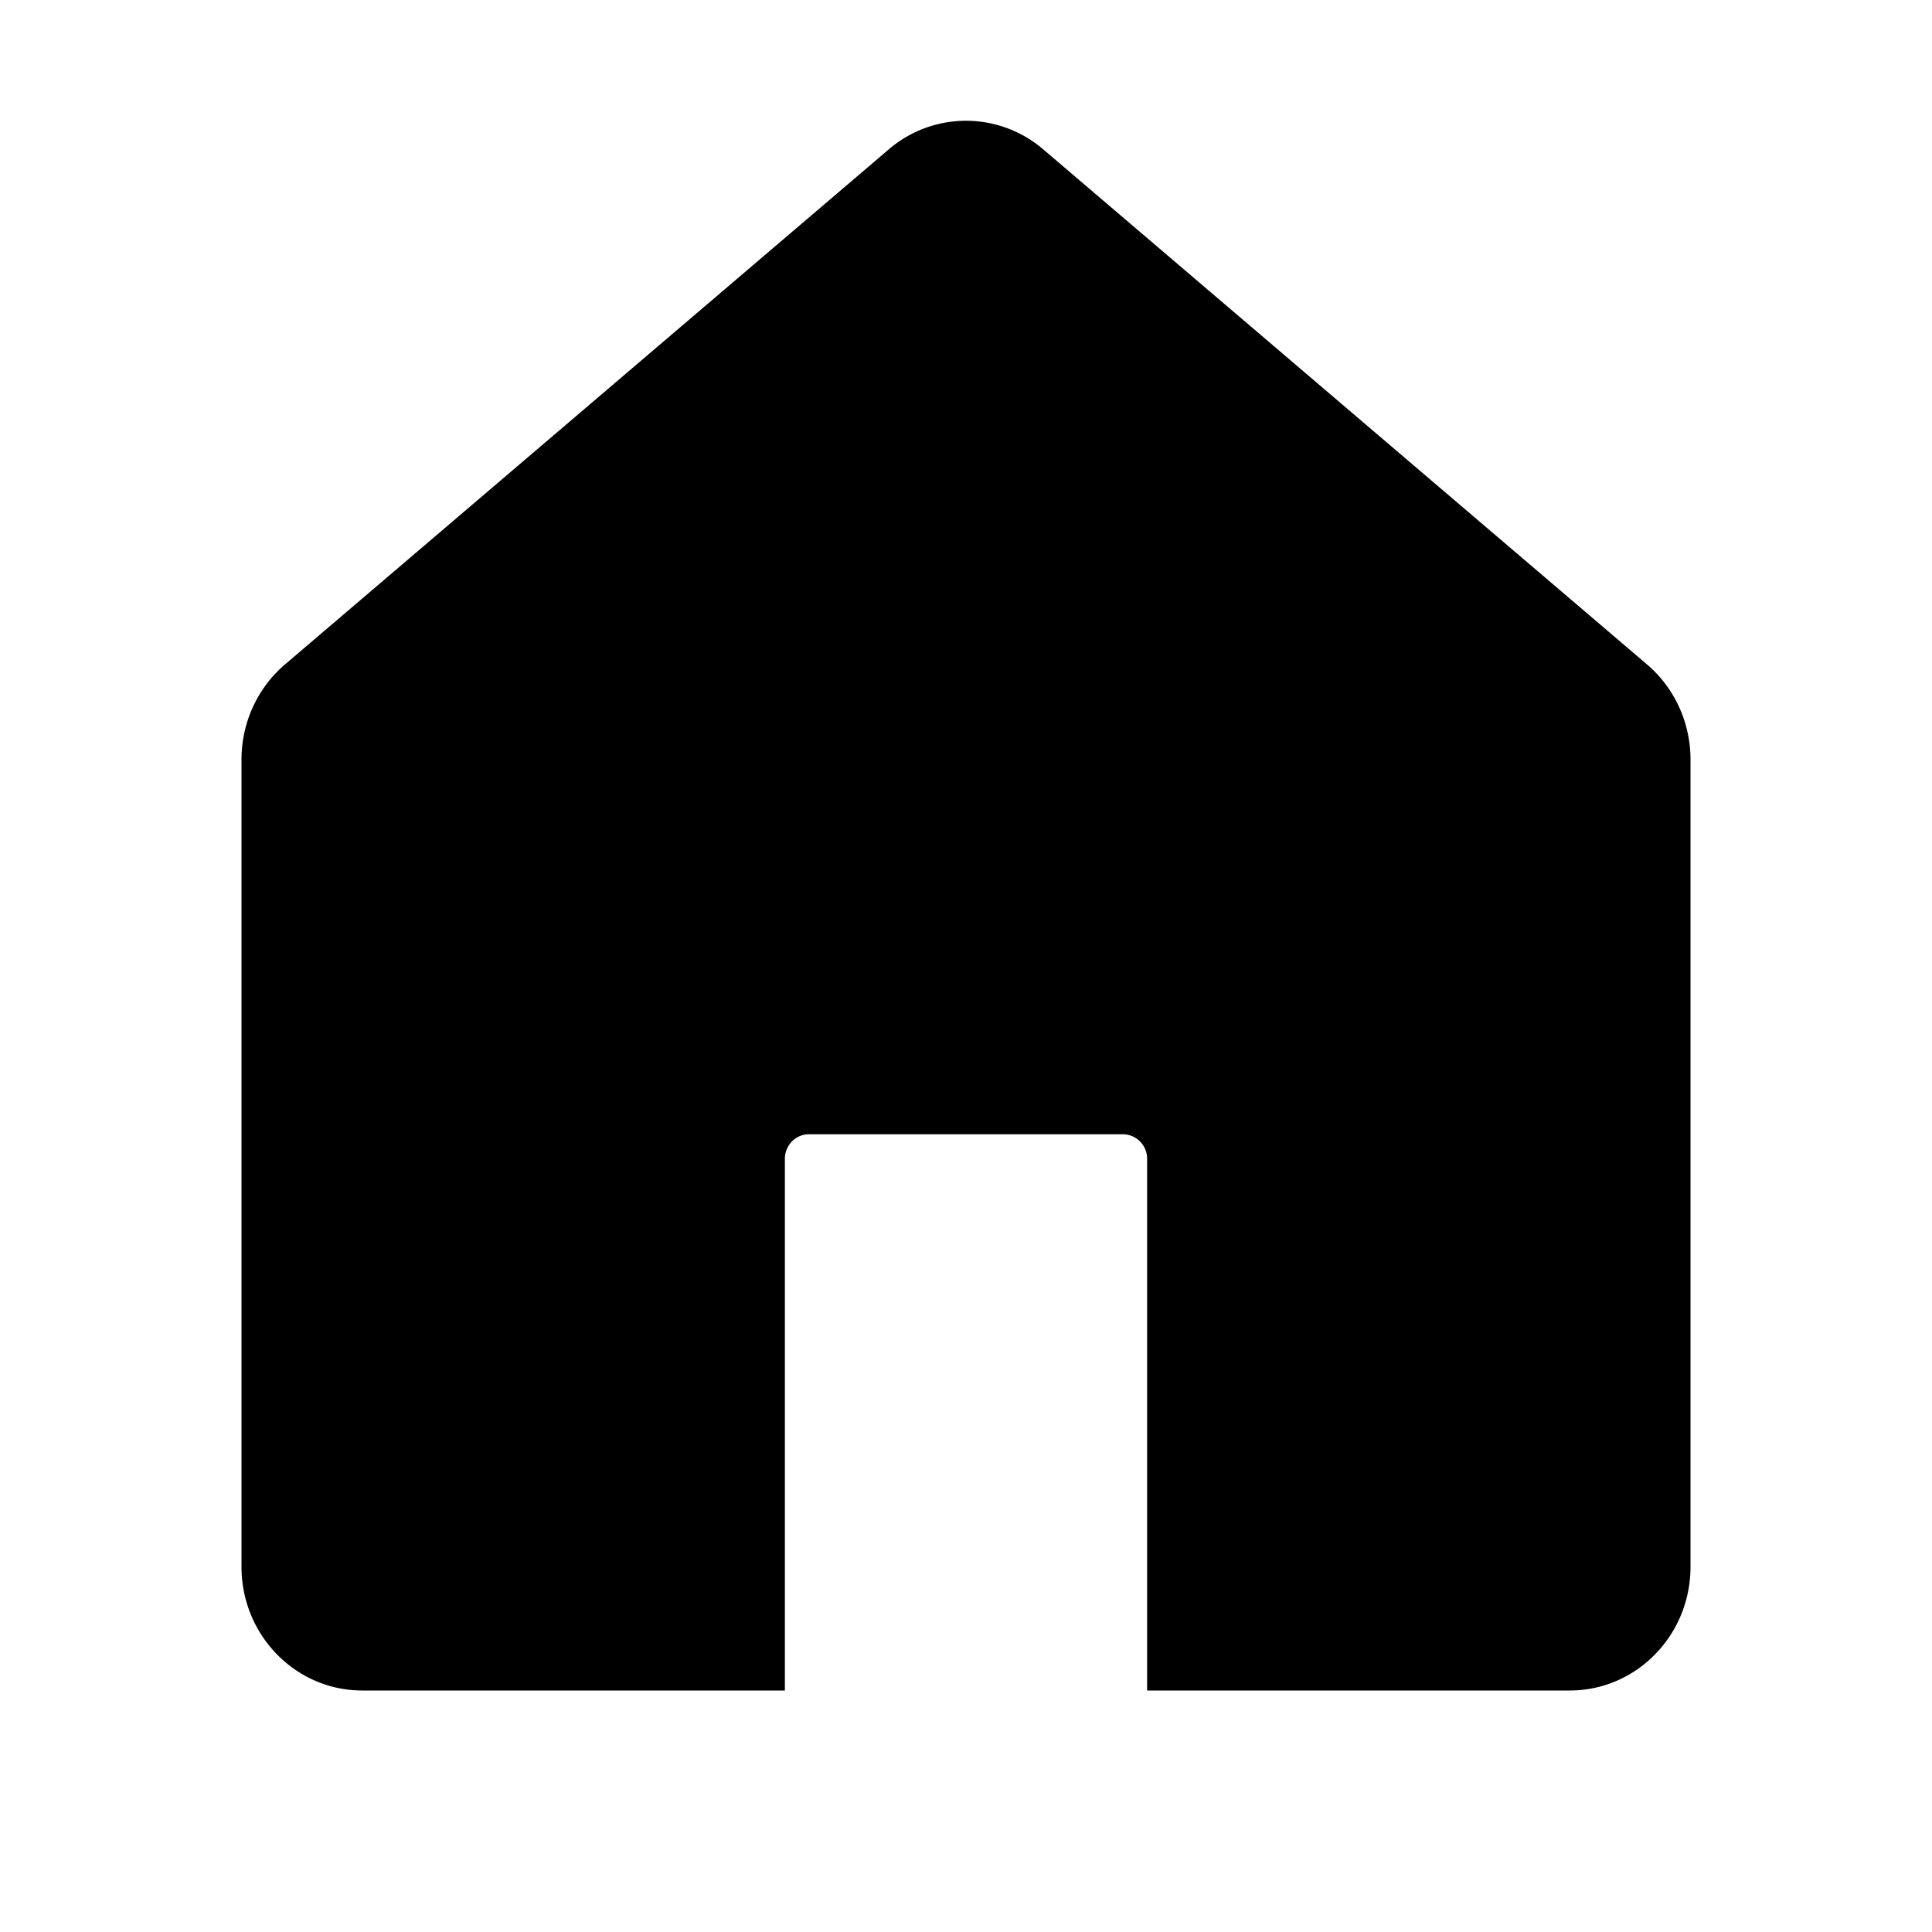 <svg xmlns="http://www.w3.org/2000/svg" width="24" height="24" viewBox="0 0 24 24">
  <g class="ic-house-filled">
    <path d="M3 9.434c0-.456.198-.888.54-1.18l7.5-6.398a1.473 1.473 0 0 1 1.92 0l7.5 6.398c.342.292.54.724.54 1.18v10.03c0 .849-.672 1.536-1.5 1.536h-5.25v-6.603a.304.304 0 0 0-.3-.307h-3.9c-.166 0-.3.137-.3.307V21H4.5c-.828 0-1.5-.688-1.5-1.536V9.434Z" class="Icon"/>
  </g>
</svg>
